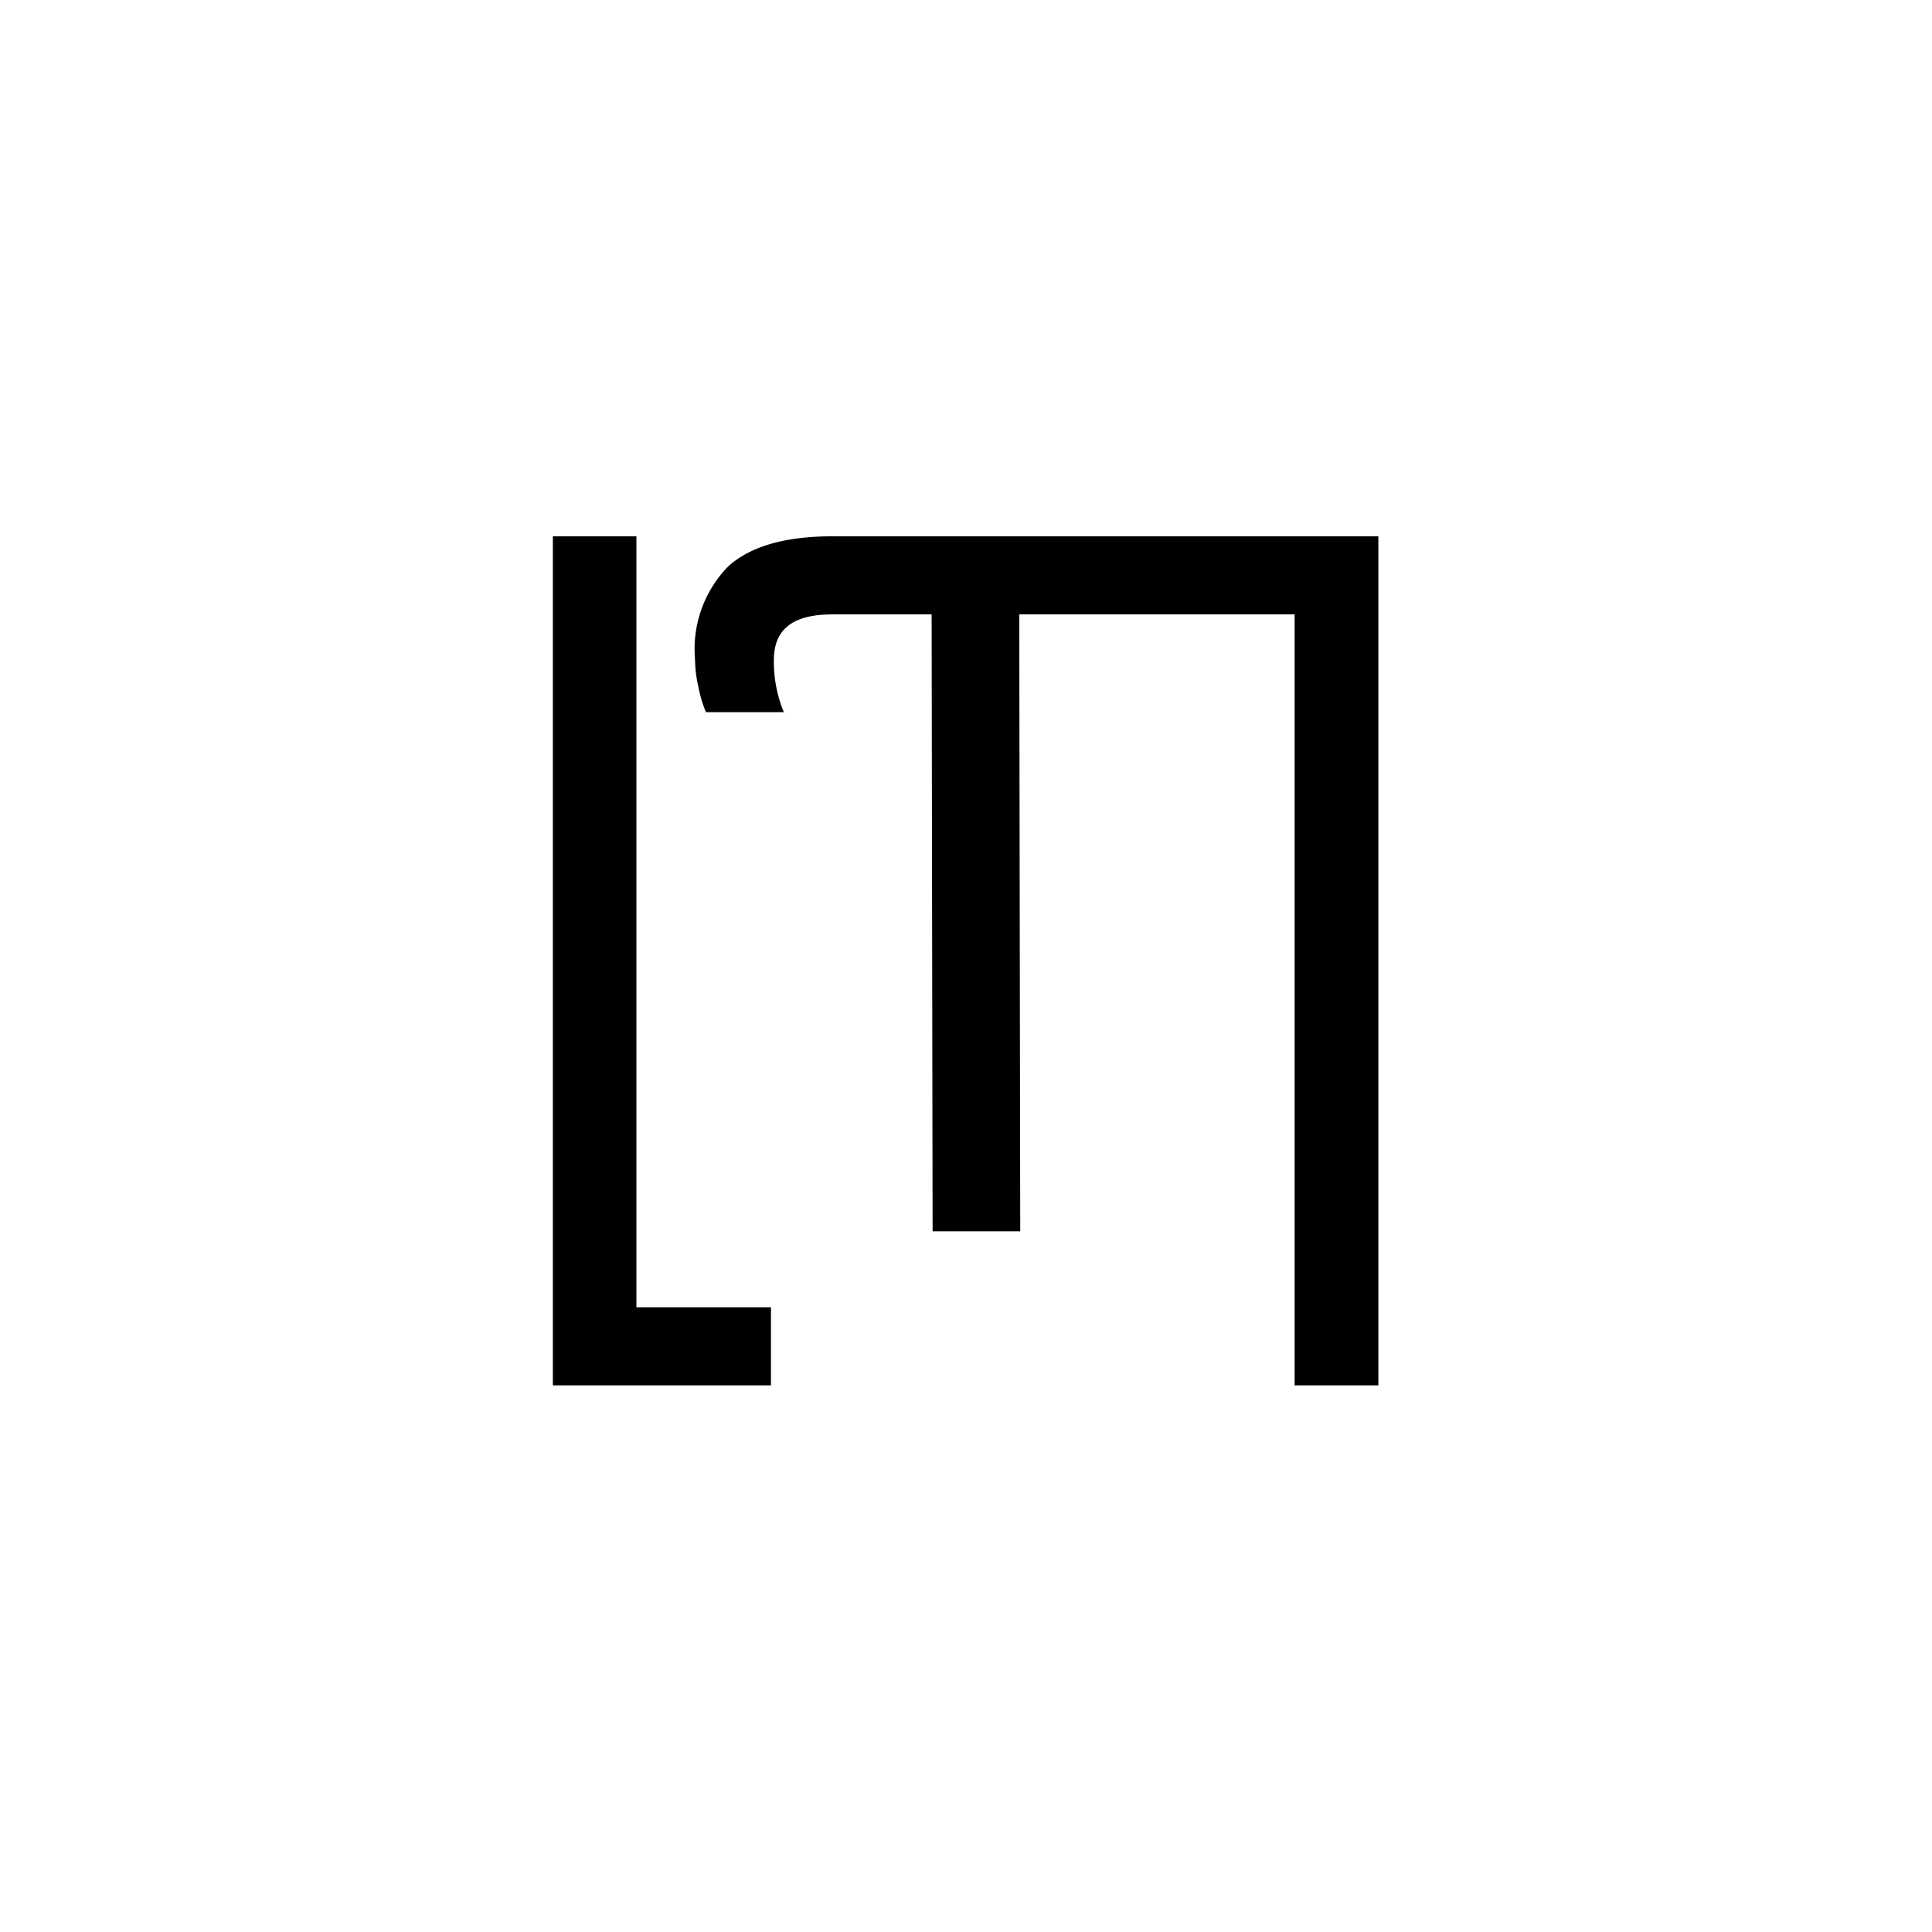 <svg xmlns="http://www.w3.org/2000/svg" viewBox="0 0 99.21 99.21">
  <defs>
    <style>
      .cls-1 {
        fill: #fff;
      }
    </style>
  </defs>
  <title>logo</title>
  <g id="sfondo">
    <rect class="cls-1" width="99.21" height="99.21"/>
  </g>
  <g id="sign">
    <g>
      <polygon points="32.68 67.13 32.68 27.54 28.39 27.54 28.39 71.14 39.59 71.14 39.59 67.13 32.68 67.13"/>
      <path d="M59.57,27.54H42.74q-3.62,0-5.33,1.53a6.06,6.06,0,0,0-1.72,4.77,6.56,6.56,0,0,0,.17,1.42,6.69,6.69,0,0,0,.39,1.31h4a6.74,6.74,0,0,1-.51-2.68c0-1.6,1-2.34,3-2.34h5.1l.05,31.68h4.5l-.05-31.68H66.48V71.14h4.3V27.54Z"/>
    </g>
  </g>
</svg>
